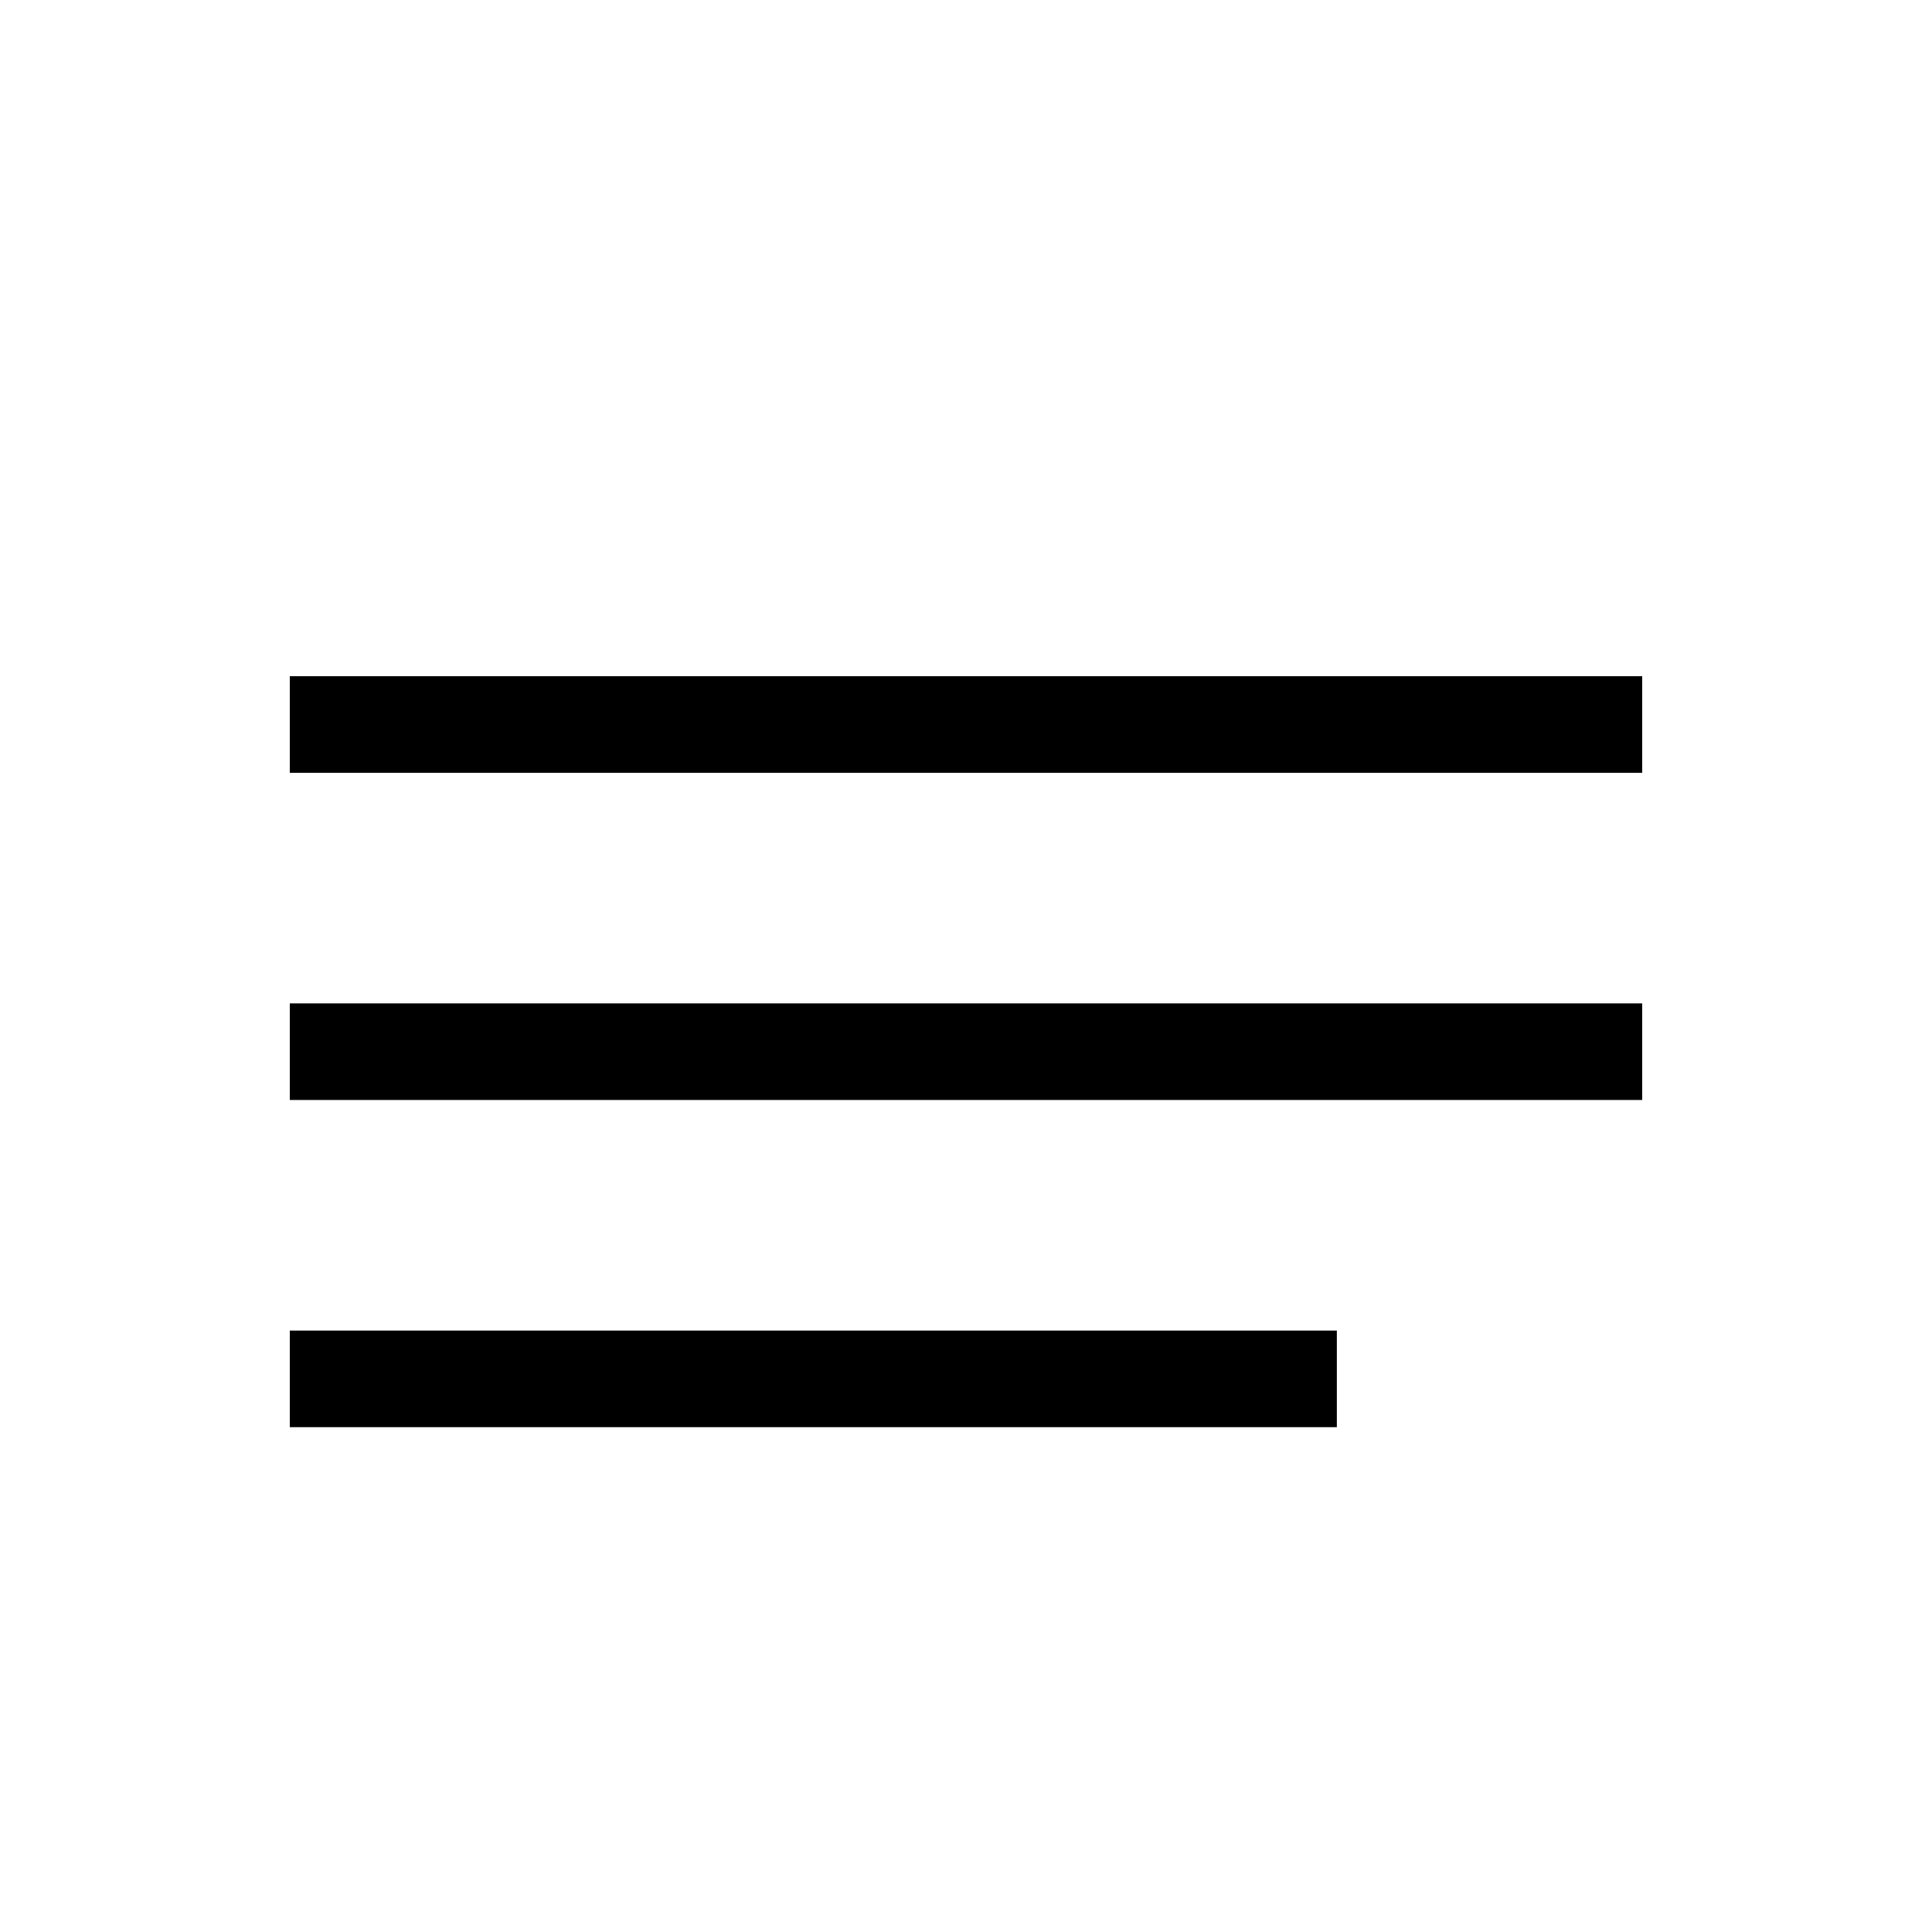 <?xml version="1.0" encoding="utf-8"?>
<svg width="20" height="20" fill="none" viewBox="0 0 20 20" xmlns="http://www.w3.org/2000/svg">
  <line x1="17" y1="10.887" x2="3" y2="10.887" stroke="black"/>
  <line x1="17" y1="7.5" x2="3" y2="7.5" stroke="black"/>
  <line x1="13.839" y1="14.274" x2="3" y2="14.274" stroke="black"/>
</svg>